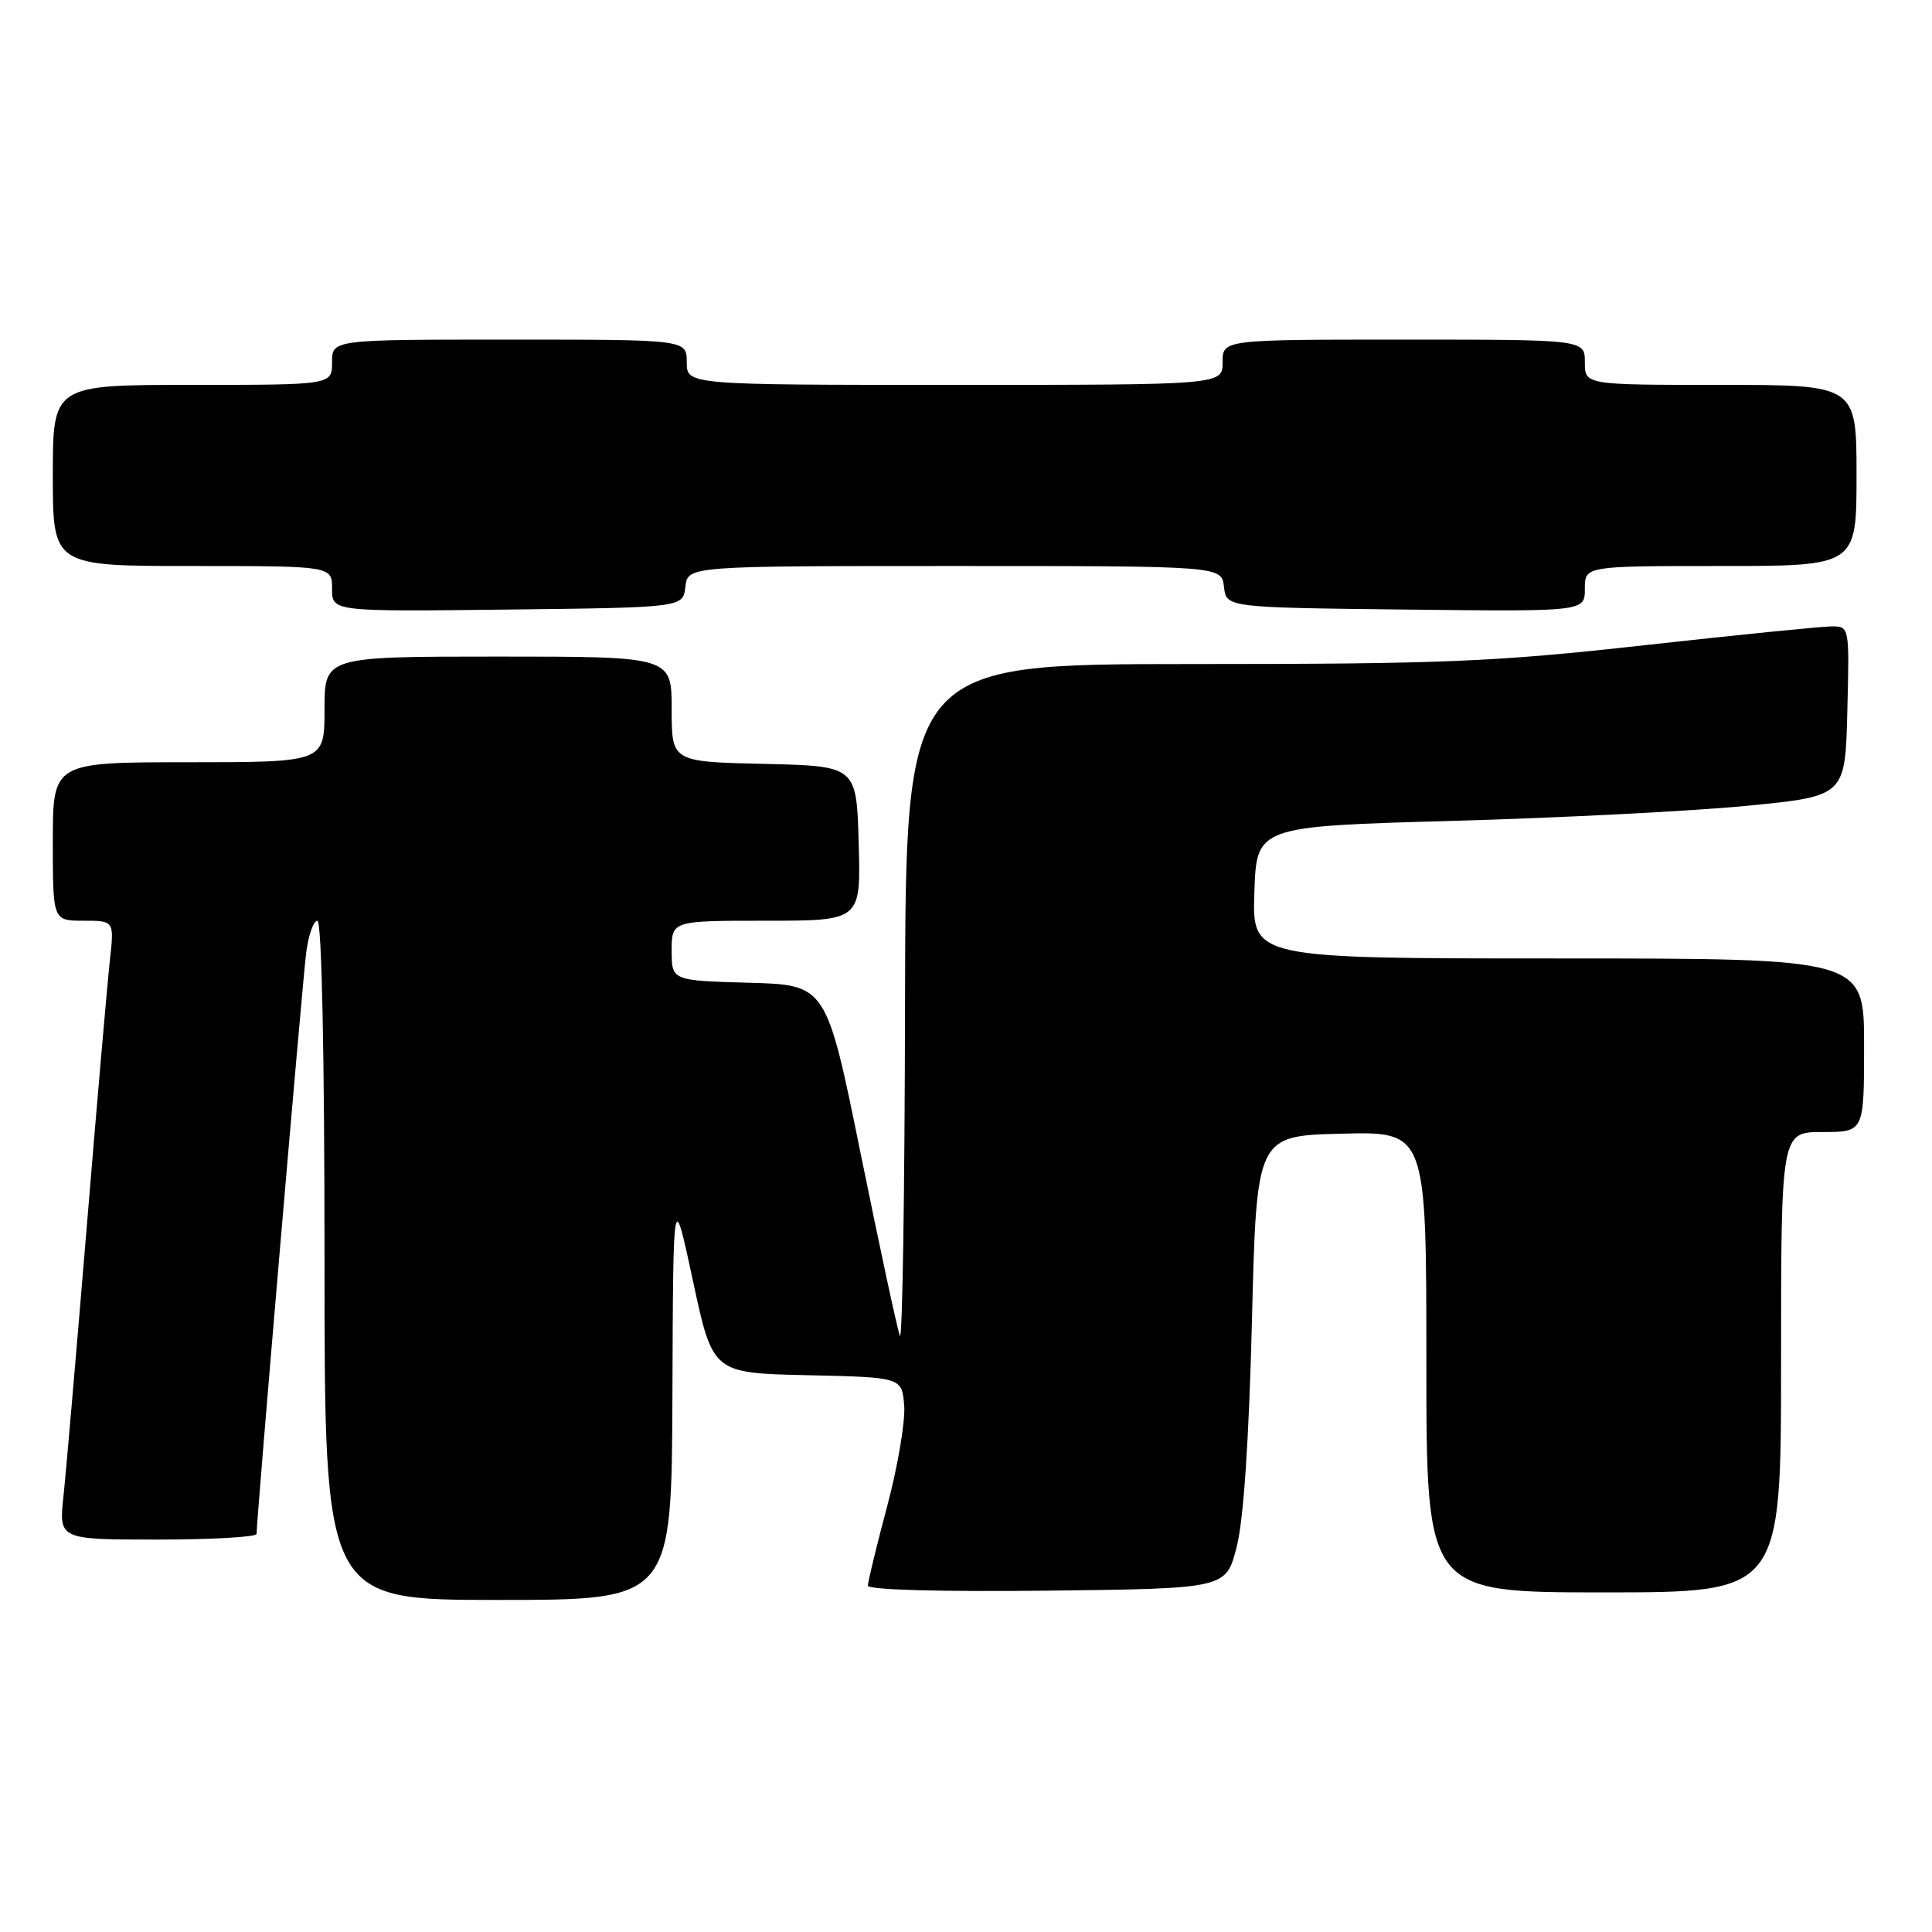 <?xml version="1.0" encoding="UTF-8" standalone="no"?>
<!DOCTYPE svg PUBLIC "-//W3C//DTD SVG 1.1//EN" "http://www.w3.org/Graphics/SVG/1.1/DTD/svg11.dtd" >
<svg xmlns="http://www.w3.org/2000/svg" xmlns:xlink="http://www.w3.org/1999/xlink" version="1.1" viewBox="0 0 256 256">
 <g >
 <path fill="currentColor"
d=" M 89.10 184.75 C 89.20 157.50 89.20 157.50 91.82 169.72 C 94.44 181.94 94.44 181.94 106.97 182.22 C 119.50 182.50 119.50 182.50 119.81 186.23 C 119.98 188.27 118.97 194.28 117.56 199.56 C 116.15 204.85 115.00 209.60 115.00 210.11 C 115.00 210.66 124.59 210.93 138.73 210.77 C 162.45 210.50 162.45 210.50 163.86 205.00 C 164.78 201.43 165.49 190.88 165.89 175.00 C 166.50 150.50 166.50 150.50 177.75 150.22 C 189.00 149.93 189.00 149.93 189.00 180.47 C 189.00 211.00 189.00 211.00 212.50 211.00 C 236.00 211.00 236.00 211.00 236.00 180.50 C 236.00 150.00 236.00 150.00 241.50 150.00 C 247.00 150.00 247.00 150.00 247.00 138.50 C 247.00 127.00 247.00 127.00 206.46 127.00 C 165.92 127.00 165.92 127.00 166.21 118.25 C 166.50 109.50 166.50 109.50 192.50 108.77 C 206.80 108.37 224.35 107.47 231.50 106.77 C 244.50 105.50 244.50 105.50 244.78 94.25 C 245.06 83.04 245.06 83.00 242.72 83.00 C 241.43 83.00 230.28 84.12 217.94 85.49 C 198.01 87.71 191.28 87.99 157.75 87.99 C 120.00 88.00 120.00 88.00 119.92 133.25 C 119.88 158.14 119.57 177.82 119.24 177.00 C 118.91 176.18 116.59 165.38 114.07 153.00 C 109.50 130.50 109.50 130.50 99.25 130.22 C 89.00 129.93 89.00 129.93 89.00 125.97 C 89.00 122.00 89.00 122.00 101.53 122.00 C 114.07 122.00 114.07 122.00 113.78 111.75 C 113.50 101.50 113.50 101.50 101.25 101.22 C 89.00 100.94 89.00 100.94 89.00 93.97 C 89.00 87.00 89.00 87.00 66.00 87.00 C 43.00 87.00 43.00 87.00 43.00 94.00 C 43.00 101.00 43.00 101.00 25.00 101.00 C 7.00 101.00 7.00 101.00 7.00 111.50 C 7.00 122.00 7.00 122.00 11.07 122.00 C 15.14 122.00 15.14 122.00 14.56 127.25 C 14.24 130.14 12.86 146.00 11.50 162.50 C 10.13 179.00 8.75 195.09 8.41 198.25 C 7.80 204.00 7.80 204.00 20.90 204.00 C 28.11 204.00 34.00 203.66 34.00 203.25 C 33.99 201.35 40.08 130.01 40.57 126.25 C 40.87 123.91 41.54 122.00 42.06 122.00 C 42.63 122.00 43.00 139.62 43.00 167.00 C 43.00 212.00 43.00 212.00 66.00 212.00 C 89.00 212.00 89.00 212.00 89.10 184.75 Z  M 90.82 77.75 C 91.13 75.00 91.13 75.00 126.50 75.00 C 161.87 75.00 161.87 75.00 162.18 77.75 C 162.50 80.50 162.50 80.50 186.25 80.77 C 210.00 81.04 210.00 81.04 210.00 78.02 C 210.00 75.00 210.00 75.00 228.00 75.00 C 246.00 75.00 246.00 75.00 246.00 63.00 C 246.00 51.00 246.00 51.00 228.00 51.00 C 210.00 51.00 210.00 51.00 210.00 48.00 C 210.00 45.00 210.00 45.00 186.00 45.00 C 162.00 45.00 162.00 45.00 162.00 48.00 C 162.00 51.00 162.00 51.00 126.50 51.00 C 91.00 51.00 91.00 51.00 91.00 48.00 C 91.00 45.00 91.00 45.00 67.50 45.00 C 44.00 45.00 44.00 45.00 44.00 48.00 C 44.00 51.00 44.00 51.00 25.50 51.00 C 7.00 51.00 7.00 51.00 7.00 63.00 C 7.00 75.00 7.00 75.00 25.50 75.00 C 44.00 75.00 44.00 75.00 44.00 78.02 C 44.00 81.04 44.00 81.04 67.25 80.77 C 90.50 80.50 90.50 80.50 90.82 77.75 Z "/>
</g>
</svg>